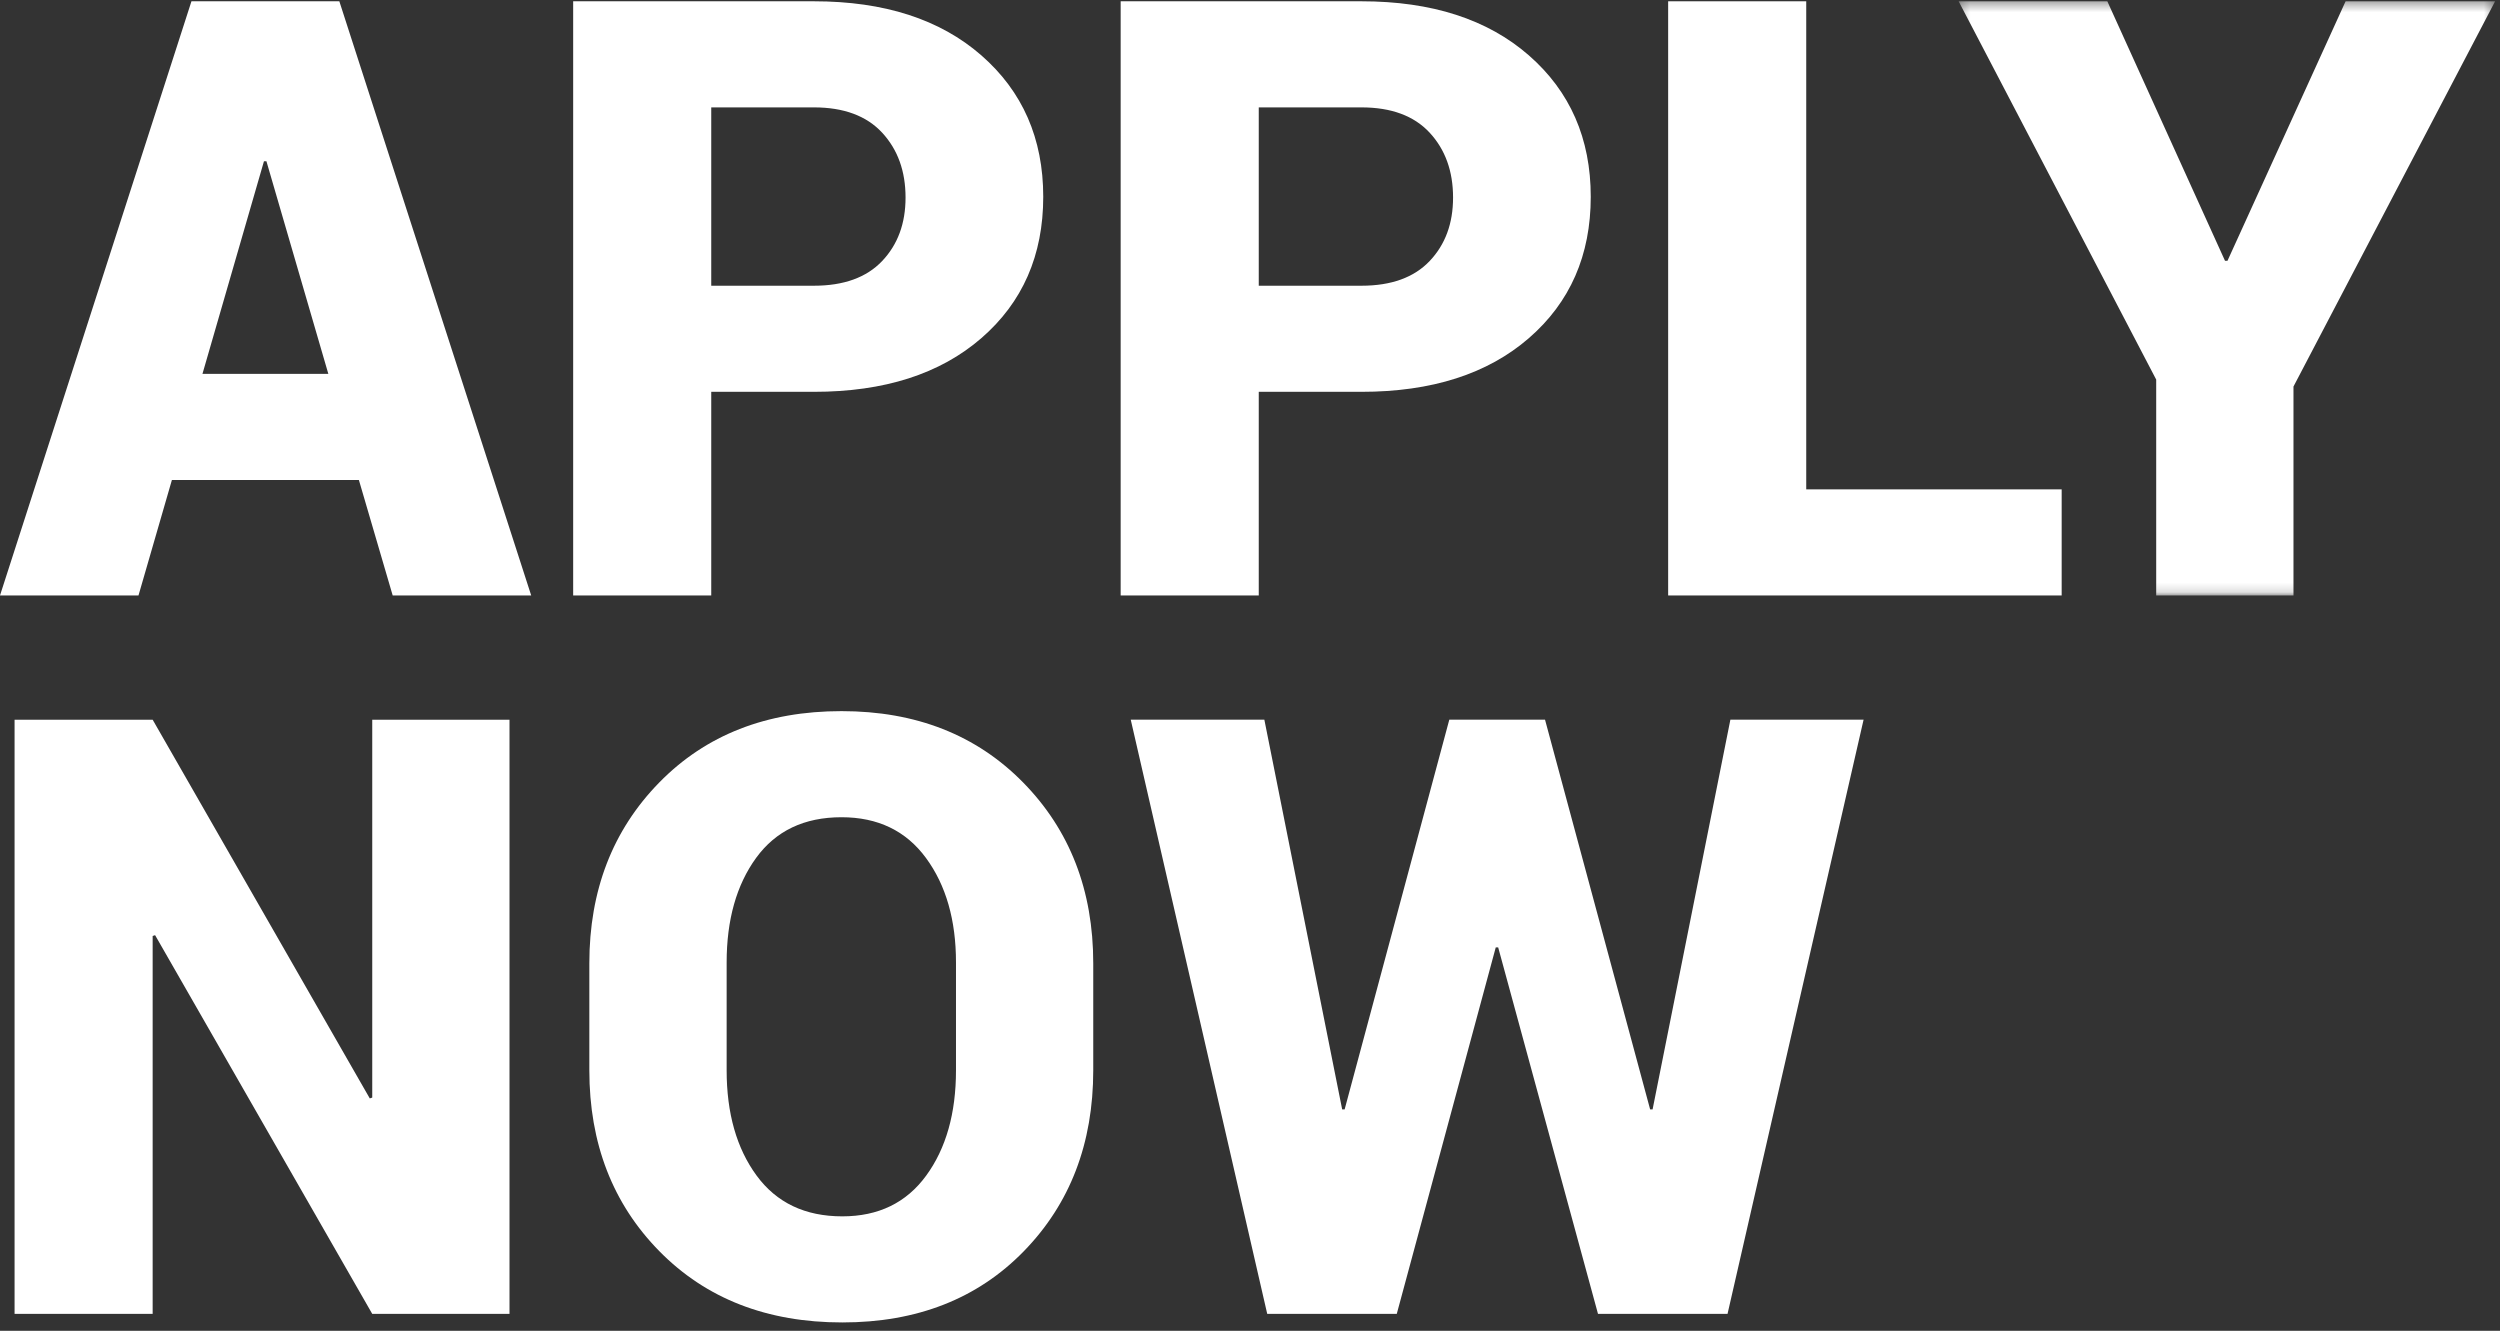 <?xml version="1.0" encoding="UTF-8" standalone="no"?>
<svg width="263px" height="140px" viewBox="0 0 263 140" version="1.1" xmlns="http://www.w3.org/2000/svg" xmlns:xlink="http://www.w3.org/1999/xlink">
    <rect x="0" y="0" width="263" height="140" fill="#333333" stroke="none"/>
    <!-- Generator: sketchtool 3.7.2 (28276) - http://www.bohemiancoding.com/sketch -->
    <title>9F8387B9-EB39-4CDD-B72E-A9631F13C4E4</title>
    <desc>Created with sketchtool.</desc>
    <defs>
        <polygon id="path-1" points="56.685 62.855 56.685 0.346 0.246 0.346 0.246 62.855"></polygon>
    </defs>
    <g id="Page-1" stroke="none" stroke-width="1" fill="none" fill-rule="evenodd">
        <g id="start-up-rides-3" transform="translate(-50, -73)">
            <g id="img_apply_now" transform="translate(50, 72)">
                <path d="M20.141,1.135 L-0,63.642 L14.569,63.642 L18.085,51.493 L37.754,51.493 L41.311,63.642 L55.882,63.642 L35.698,1.135 L20.141,1.135 Z M27.769,17.963 L28.028,17.963 L34.54,40.329 L21.299,40.329 L27.769,17.963 Z" id="Fill-1" fill="#FFFFFF"></path>
                <g id="Group-17" transform="translate(1.023, 0.788)">
                    <path d="M73.8,30.27 L84.601,30.27 C87.742,30.27 90.135,29.404 91.779,27.672 C93.422,25.942 94.241,23.716 94.241,20.997 C94.241,18.221 93.422,15.947 91.779,14.17 C90.135,12.397 87.742,11.509 84.601,11.509 L73.8,11.509 L73.8,30.27 Z M73.8,41.432 L73.8,62.855 L59.274,62.855 L59.274,0.347 L84.601,0.347 C91.999,0.347 97.871,2.243 102.214,6.035 C106.556,9.827 108.726,14.787 108.726,20.911 C108.726,27.065 106.556,32.023 102.214,35.787 C97.871,39.551 91.999,41.432 84.601,41.432 L73.8,41.432 Z" id="Fill-2" fill="#FFFFFF"></path>
                    <path d="M131.398,30.27 L142.199,30.27 C145.34,30.27 147.732,29.404 149.377,27.672 C151.02,25.942 151.839,23.716 151.839,20.997 C151.839,18.221 151.02,15.947 149.377,14.17 C147.732,12.397 145.34,11.509 142.199,11.509 L131.398,11.509 L131.398,30.27 Z M131.398,41.432 L131.398,62.855 L116.871,62.855 L116.871,0.347 L142.199,0.347 C149.597,0.347 155.469,2.243 159.812,6.035 C164.153,9.827 166.324,14.787 166.324,20.911 C166.324,27.065 164.153,32.023 159.812,35.787 C155.469,39.551 149.597,41.432 142.199,41.432 L131.398,41.432 Z" id="Fill-4" fill="#FFFFFF"></path>
                    <polygon id="Fill-6" fill="#FFFFFF" points="188.993 51.693 215.864 51.693 215.864 62.855 174.467 62.855 174.467 0.347 188.993 0.347"></polygon>
                    <g id="Group-10" transform="translate(204.777, 0)">
                        <mask id="mask-2" fill="white">
                            <use xlink:href="#path-1"></use>
                        </mask>
                        <g id="Clip-9"></g>
                        <polygon id="Fill-8" fill="#FFFFFF" mask="url(#mask-2)" points="28.272 27.651 28.529 27.651 40.958 0.345 56.687 0.345 35.474 40.875 35.474 62.855 21.032 62.855 21.032 40.145 0.246 0.345 15.889 0.345"></polygon>
                    </g>
                    <polygon id="Fill-11" fill="#FFFFFF" points="52.577 138.432 38.137 138.432 15.293 98.592 15.036 98.678 15.036 138.432 0.51 138.432 0.51 75.925 15.036 75.925 37.878 115.765 38.137 115.679 38.137 75.925 52.577 75.925"></polygon>
                    <path d="M99.547,101.469 C99.547,97.003 98.497,93.341 96.395,90.478 C94.296,87.616 91.33,86.185 87.504,86.185 C83.589,86.185 80.597,87.61 78.526,90.456 C76.454,93.304 75.42,96.975 75.42,101.469 L75.42,112.803 C75.42,117.325 76.469,121.018 78.569,123.879 C80.668,126.742 83.675,128.172 87.59,128.172 C91.388,128.172 94.332,126.742 96.417,123.879 C98.503,121.018 99.547,117.325 99.547,112.803 L99.547,101.469 Z M113.987,112.803 C113.987,120.502 111.551,126.848 106.681,131.843 C101.81,136.837 95.447,139.333 87.59,139.333 C79.675,139.333 73.262,136.837 68.347,131.843 C63.433,126.848 60.975,120.502 60.975,112.803 L60.975,101.555 C60.975,93.885 63.426,87.545 68.326,82.535 C73.225,77.528 79.619,75.023 87.504,75.023 C95.33,75.023 101.702,77.528 106.617,82.535 C111.531,87.545 113.987,93.885 113.987,101.555 L113.987,112.803 Z" id="Fill-13" fill="#FFFFFF"></path>
                    <polygon id="Fill-15" fill="#FFFFFF" points="172.572 116.924 172.829 116.924 181.013 75.924 195.026 75.924 180.714 138.431 167.086 138.431 156.586 99.88 156.33 99.88 145.917 138.431 132.289 138.431 117.931 75.924 131.987 75.924 140.174 116.924 140.431 116.924 151.443 75.924 161.514 75.924"></polygon>
                </g>
            </g>
        </g>
    </g>
</svg>